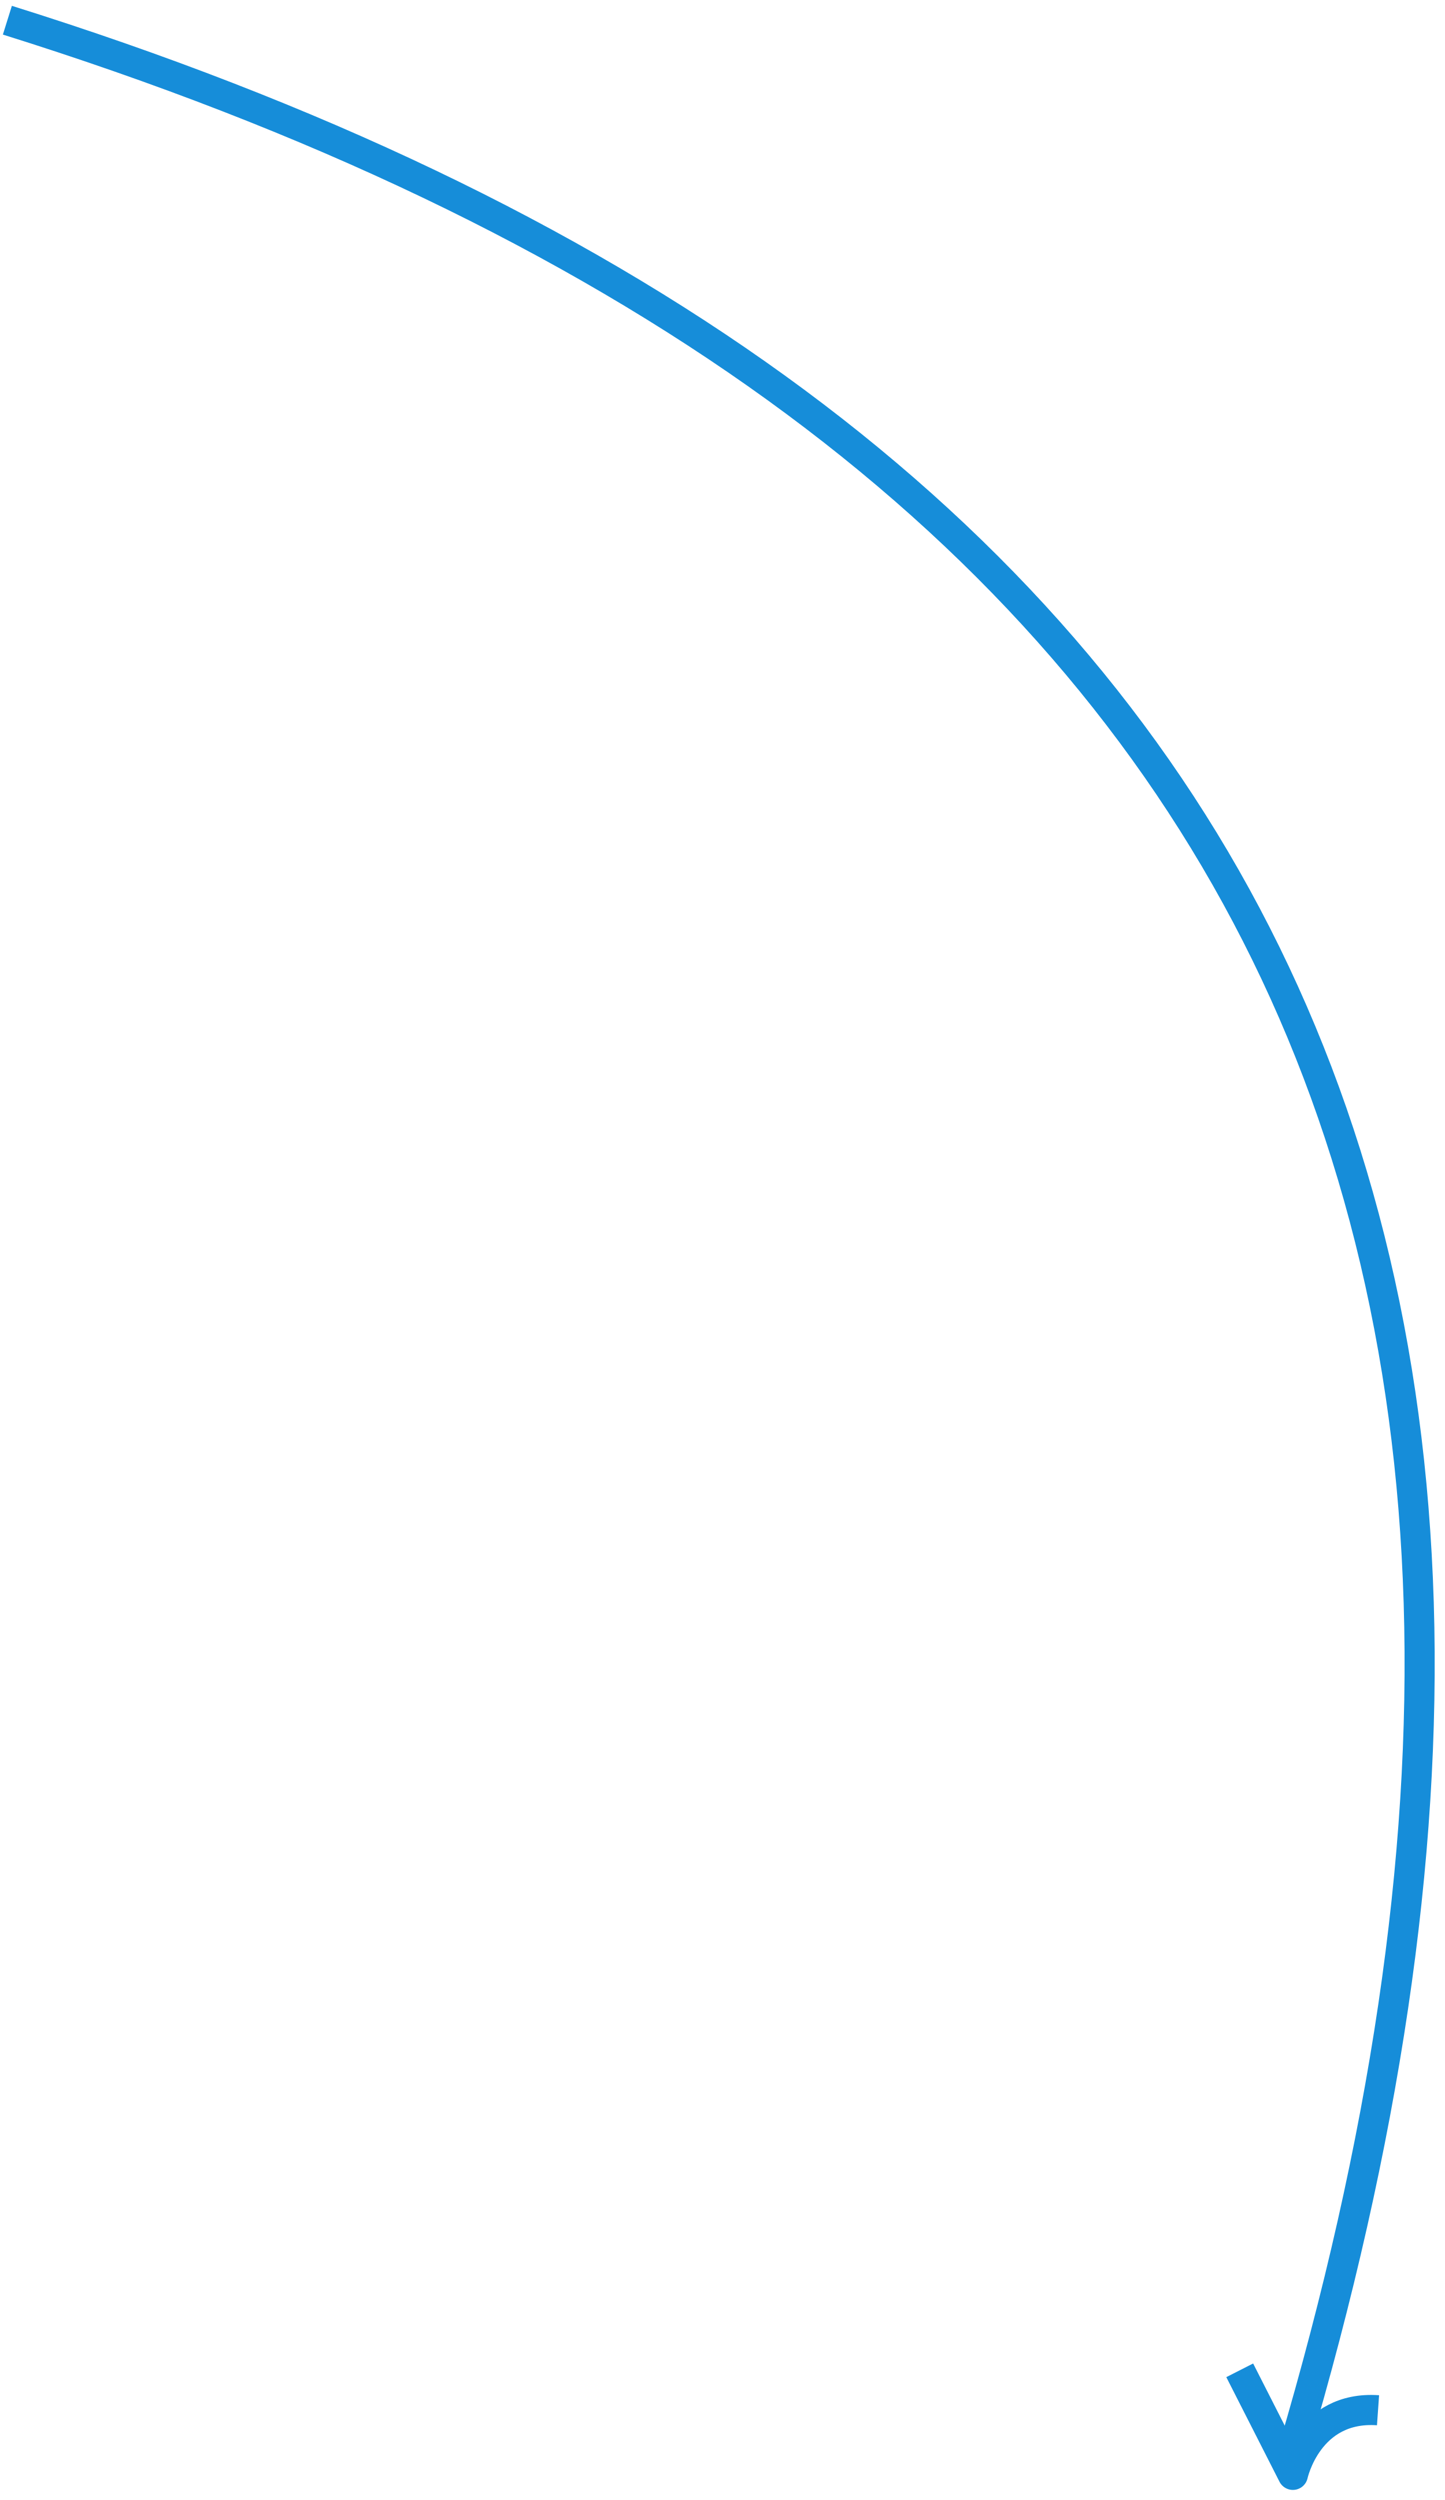 <svg width="96" height="166" viewBox="0 0 96 166" xmlns="http://www.w3.org/2000/svg">
    <g stroke="#168dd9" stroke-width="2" fill="none" fill-rule="evenodd">
        <path d="M82.362 157.392l3.532 6.942s.992-4.617 5.657-4.29" stroke-linejoin="round"/>
        <path d="M85.904 162.737C110.24 80.578 81.769 26.78.49 1.342"/>
    </g>
</svg>
